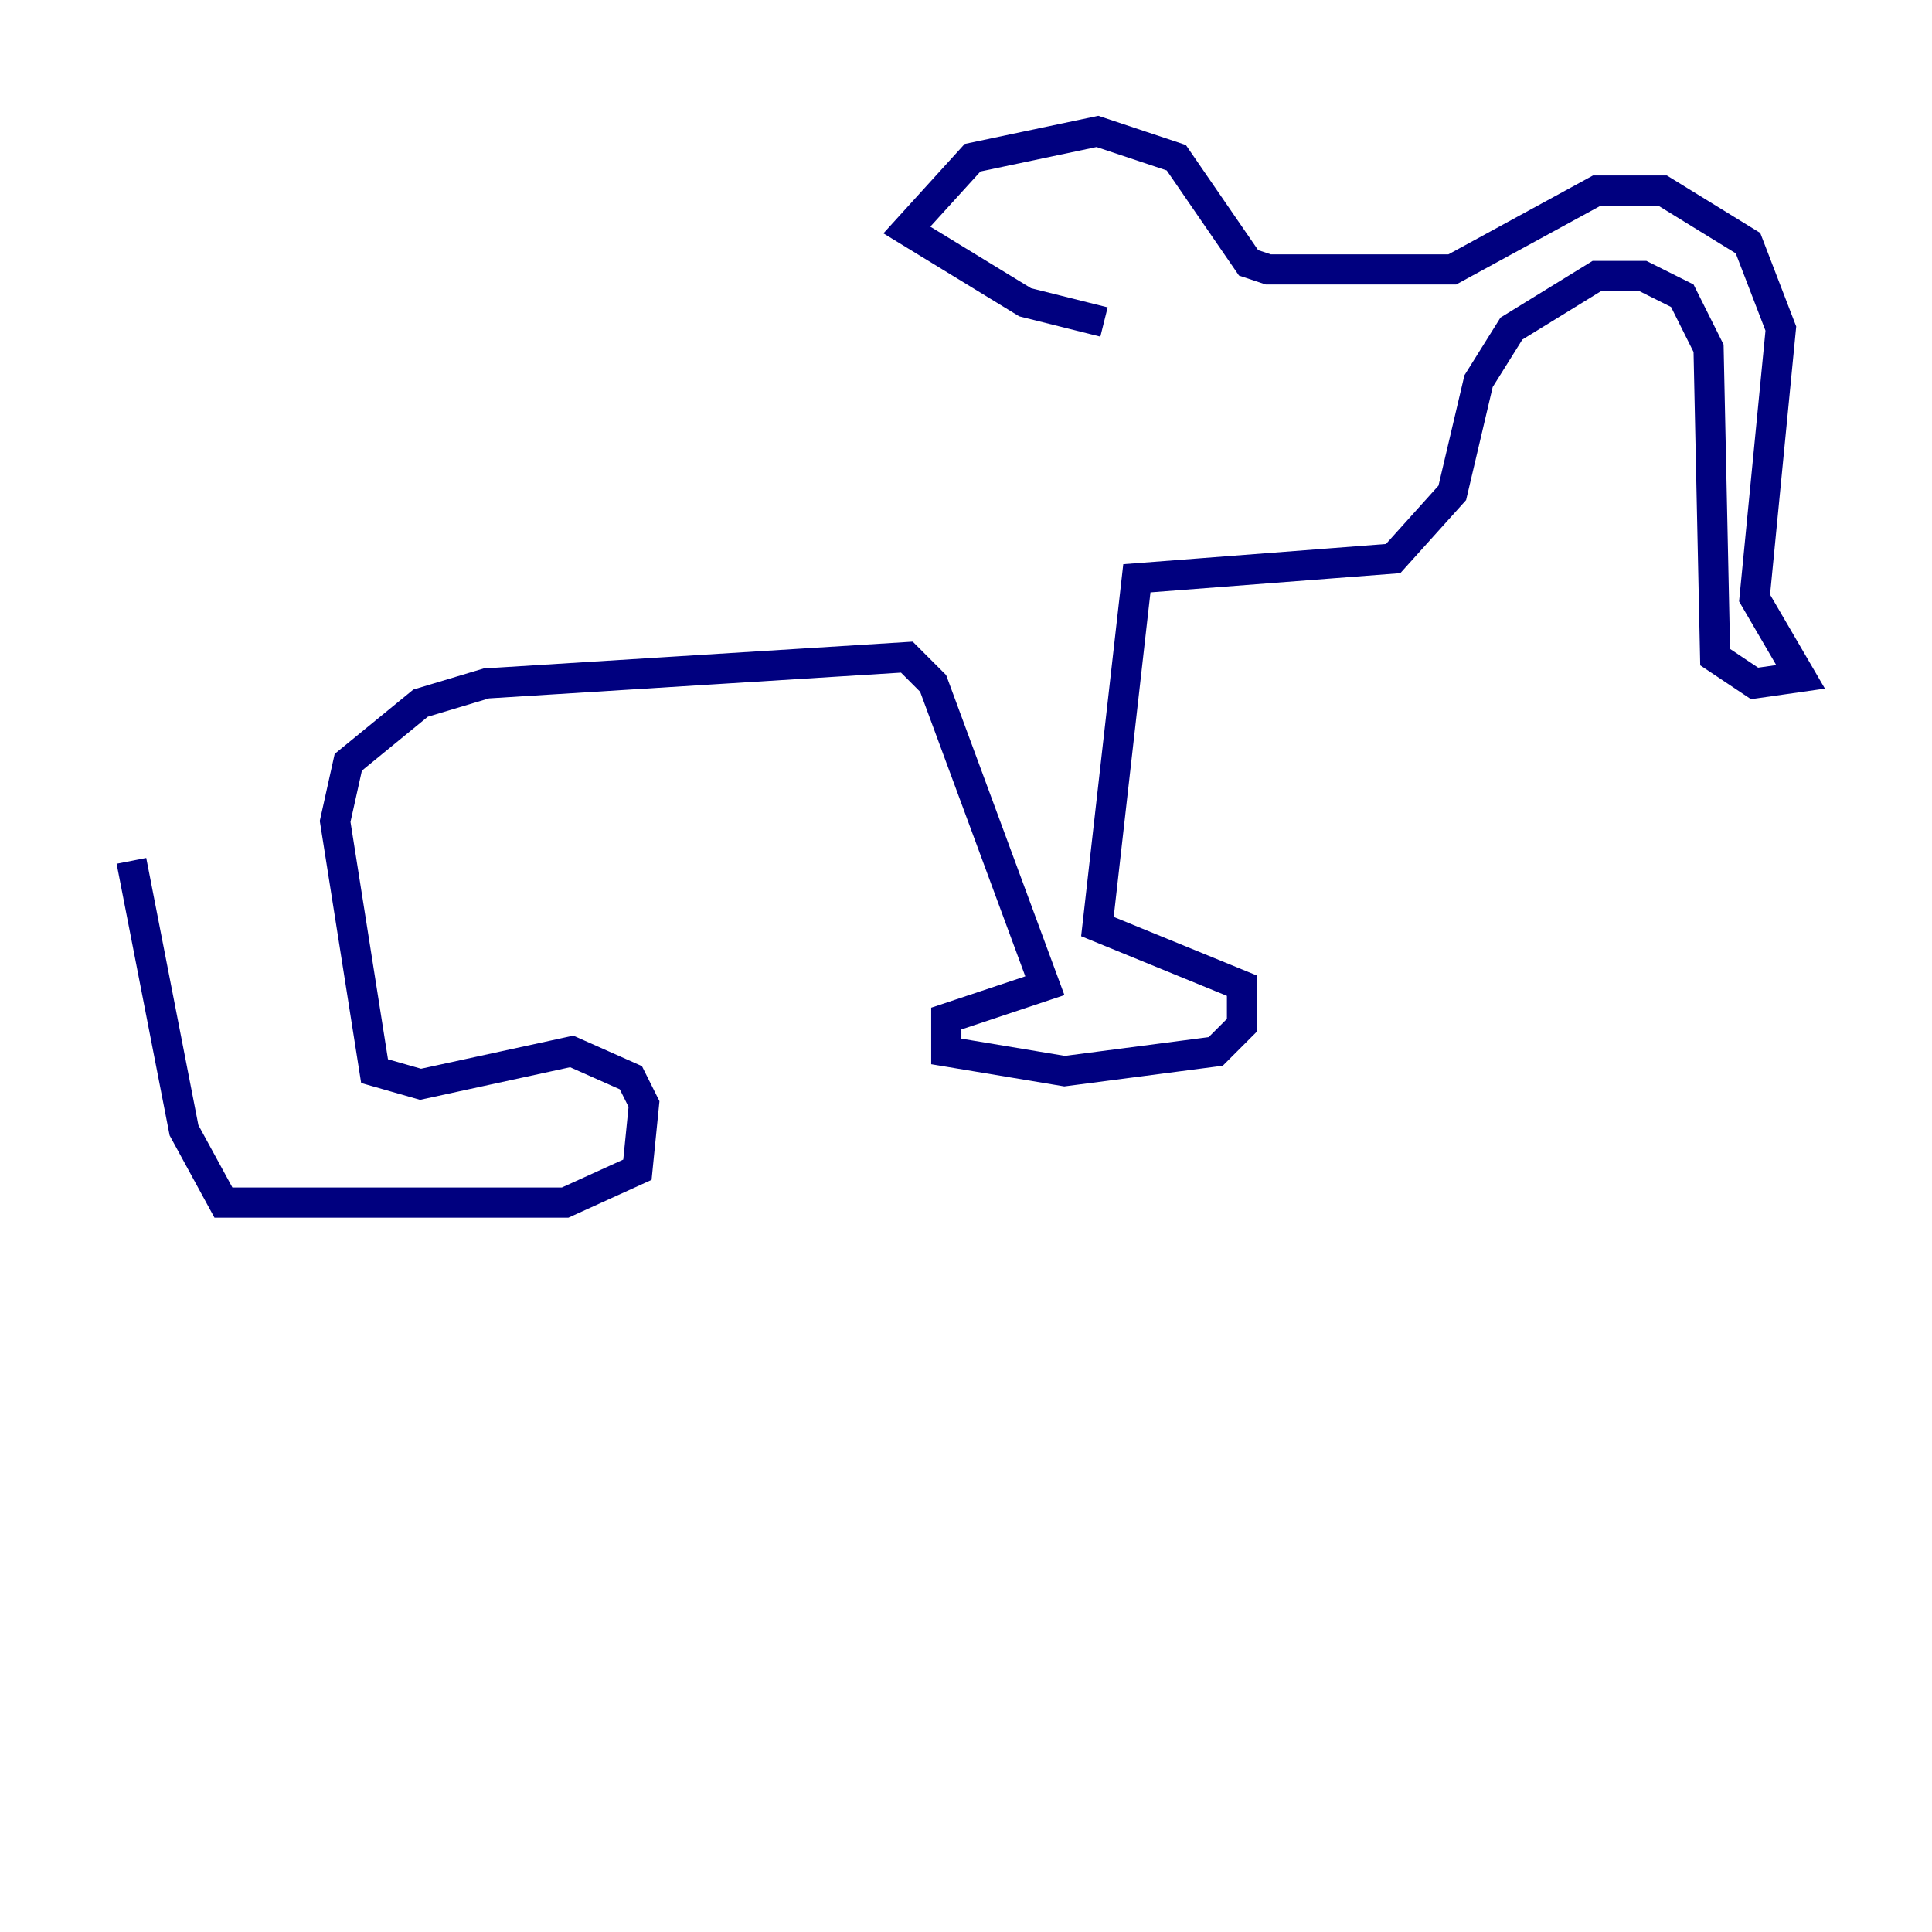 <?xml version="1.0" encoding="utf-8" ?>
<svg baseProfile="tiny" height="128" version="1.2" viewBox="0,0,128,128" width="128" xmlns="http://www.w3.org/2000/svg" xmlns:ev="http://www.w3.org/2001/xml-events" xmlns:xlink="http://www.w3.org/1999/xlink"><defs /><polyline fill="none" points="73.143,21.333 67.918,20.027 60.082,15.238 64.435,10.449 72.707,8.707 77.932,10.449 82.721,17.415 84.027,17.85 96.218,17.85 105.796,12.626 110.15,12.626 115.809,16.109 117.986,21.769 116.245,39.619 119.293,44.843 116.245,45.279 113.633,43.537 113.197,23.075 111.456,19.592 108.844,18.286 105.796,18.286 100.136,21.769 97.959,25.252 96.218,32.653 92.299,37.007 75.32,38.313 72.707,61.388 82.286,65.306 82.286,67.918 80.544,69.66 70.531,70.966 62.694,69.66 62.694,67.483 69.225,65.306 61.823,45.279 60.082,43.537 32.218,45.279 27.864,46.585 23.075,50.503 22.204,54.422 24.816,70.966 27.864,71.837 37.878,69.66 41.796,71.401 42.667,73.143 42.231,77.497 37.442,79.674 14.803,79.674 12.191,74.884 8.707,57.034" stroke="#00007f" stroke-width="2" /></svg>